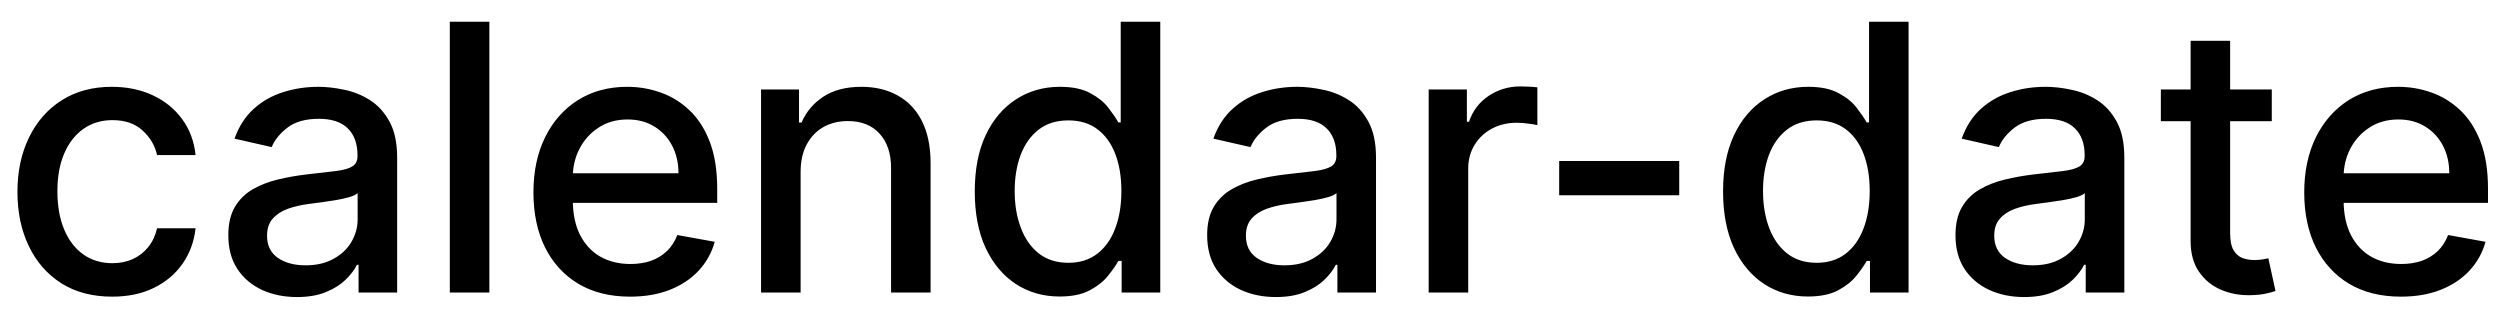 <svg width="94" height="12" viewBox="0 0 94 12" fill="none" xmlns="http://www.w3.org/2000/svg">
<path d="M4.216 11.154C3.477 11.154 2.84 10.987 2.307 10.652C1.777 10.314 1.369 9.848 1.084 9.255C0.799 8.662 0.656 7.982 0.656 7.217C0.656 6.441 0.802 5.757 1.094 5.163C1.385 4.567 1.796 4.101 2.327 3.766C2.857 3.432 3.482 3.264 4.201 3.264C4.781 3.264 5.298 3.372 5.752 3.587C6.206 3.799 6.572 4.098 6.851 4.482C7.133 4.867 7.3 5.316 7.353 5.83H5.906C5.827 5.472 5.644 5.163 5.359 4.905C5.078 4.646 4.7 4.517 4.226 4.517C3.812 4.517 3.449 4.626 3.137 4.845C2.829 5.061 2.589 5.369 2.416 5.77C2.244 6.168 2.158 6.638 2.158 7.182C2.158 7.739 2.242 8.219 2.411 8.624C2.58 9.028 2.819 9.341 3.127 9.563C3.439 9.785 3.805 9.896 4.226 9.896C4.508 9.896 4.763 9.845 4.991 9.742C5.223 9.636 5.417 9.485 5.573 9.29C5.732 9.094 5.843 8.859 5.906 8.584H7.353C7.3 9.078 7.139 9.518 6.871 9.906C6.602 10.294 6.243 10.599 5.792 10.821C5.344 11.043 4.819 11.154 4.216 11.154ZM11.165 11.169C10.681 11.169 10.243 11.079 9.852 10.901C9.461 10.718 9.151 10.455 8.923 10.11C8.697 9.765 8.585 9.343 8.585 8.842C8.585 8.411 8.668 8.057 8.833 7.778C8.999 7.5 9.223 7.28 9.504 7.117C9.786 6.955 10.101 6.832 10.449 6.749C10.797 6.666 11.152 6.603 11.513 6.56C11.97 6.507 12.342 6.464 12.627 6.431C12.912 6.395 13.119 6.337 13.248 6.257C13.377 6.178 13.442 6.048 13.442 5.869V5.835C13.442 5.4 13.319 5.064 13.074 4.825C12.832 4.587 12.471 4.467 11.99 4.467C11.49 4.467 11.095 4.578 10.807 4.8C10.522 5.019 10.325 5.263 10.215 5.531L8.818 5.213C8.984 4.749 9.226 4.375 9.544 4.089C9.866 3.801 10.235 3.592 10.653 3.463C11.07 3.33 11.51 3.264 11.97 3.264C12.275 3.264 12.598 3.301 12.94 3.374C13.284 3.443 13.606 3.572 13.904 3.761C14.206 3.95 14.453 4.22 14.645 4.572C14.837 4.92 14.933 5.372 14.933 5.929V11H13.482V9.956H13.422C13.326 10.148 13.182 10.337 12.989 10.523C12.797 10.708 12.55 10.863 12.249 10.985C11.947 11.108 11.586 11.169 11.165 11.169ZM11.488 9.976C11.899 9.976 12.25 9.895 12.542 9.732C12.837 9.57 13.061 9.358 13.213 9.096C13.369 8.831 13.447 8.547 13.447 8.246V7.261C13.394 7.314 13.291 7.364 13.139 7.411C12.989 7.454 12.819 7.492 12.627 7.525C12.434 7.555 12.247 7.583 12.065 7.609C11.883 7.633 11.73 7.652 11.607 7.669C11.319 7.705 11.056 7.767 10.817 7.853C10.582 7.939 10.393 8.063 10.25 8.226C10.111 8.385 10.041 8.597 10.041 8.862C10.041 9.23 10.177 9.509 10.449 9.697C10.721 9.883 11.067 9.976 11.488 9.976ZM18.4 0.818V11H16.913V0.818H18.4ZM23.691 11.154C22.939 11.154 22.291 10.993 21.747 10.672C21.207 10.347 20.789 9.891 20.494 9.305C20.203 8.715 20.057 8.024 20.057 7.232C20.057 6.449 20.203 5.76 20.494 5.163C20.789 4.567 21.2 4.101 21.727 3.766C22.257 3.432 22.877 3.264 23.587 3.264C24.017 3.264 24.435 3.335 24.839 3.478C25.244 3.62 25.607 3.844 25.928 4.149C26.25 4.454 26.503 4.85 26.689 5.337C26.874 5.821 26.967 6.41 26.967 7.102V7.629H20.897V6.516H25.511C25.511 6.125 25.431 5.778 25.272 5.477C25.113 5.172 24.889 4.931 24.601 4.756C24.316 4.58 23.981 4.492 23.596 4.492C23.179 4.492 22.814 4.595 22.503 4.8C22.194 5.003 21.956 5.268 21.787 5.596C21.621 5.921 21.538 6.274 21.538 6.655V7.525C21.538 8.035 21.628 8.469 21.807 8.827C21.989 9.185 22.242 9.459 22.567 9.648C22.892 9.833 23.272 9.926 23.706 9.926C23.988 9.926 24.244 9.886 24.476 9.807C24.708 9.724 24.909 9.601 25.078 9.439C25.247 9.277 25.376 9.076 25.466 8.837L26.873 9.091C26.76 9.505 26.558 9.868 26.266 10.18C25.978 10.488 25.615 10.728 25.177 10.901C24.743 11.07 24.248 11.154 23.691 11.154ZM30.103 6.466V11H28.616V3.364H30.043V4.607H30.138C30.313 4.202 30.588 3.877 30.963 3.632C31.341 3.387 31.817 3.264 32.39 3.264C32.91 3.264 33.366 3.374 33.757 3.592C34.148 3.808 34.452 4.129 34.667 4.557C34.882 4.984 34.99 5.513 34.99 6.143V11H33.504V6.322C33.504 5.768 33.359 5.336 33.071 5.024C32.783 4.709 32.387 4.552 31.883 4.552C31.538 4.552 31.232 4.626 30.963 4.776C30.698 4.925 30.488 5.143 30.332 5.432C30.179 5.717 30.103 6.062 30.103 6.466ZM39.842 11.149C39.226 11.149 38.676 10.992 38.192 10.677C37.711 10.359 37.333 9.906 37.058 9.32C36.786 8.73 36.651 8.022 36.651 7.197C36.651 6.371 36.788 5.665 37.063 5.079C37.342 4.492 37.723 4.043 38.207 3.732C38.691 3.42 39.239 3.264 39.852 3.264C40.326 3.264 40.707 3.344 40.996 3.503C41.287 3.659 41.513 3.841 41.672 4.05C41.834 4.259 41.96 4.442 42.05 4.602H42.139V0.818H43.626V11H42.174V9.812H42.05C41.96 9.974 41.831 10.16 41.662 10.369C41.496 10.577 41.267 10.76 40.976 10.915C40.684 11.071 40.306 11.149 39.842 11.149ZM40.17 9.881C40.598 9.881 40.959 9.769 41.254 9.543C41.553 9.315 41.778 8.998 41.93 8.594C42.086 8.189 42.164 7.719 42.164 7.182C42.164 6.652 42.088 6.188 41.935 5.79C41.783 5.392 41.559 5.082 41.264 4.86C40.969 4.638 40.605 4.527 40.17 4.527C39.723 4.527 39.35 4.643 39.052 4.875C38.754 5.107 38.528 5.424 38.376 5.825C38.227 6.226 38.152 6.678 38.152 7.182C38.152 7.692 38.228 8.151 38.381 8.559C38.533 8.967 38.758 9.29 39.057 9.528C39.358 9.764 39.73 9.881 40.17 9.881ZM47.97 11.169C47.486 11.169 47.048 11.079 46.657 10.901C46.266 10.718 45.956 10.455 45.727 10.11C45.502 9.765 45.389 9.343 45.389 8.842C45.389 8.411 45.472 8.057 45.638 7.778C45.804 7.5 46.027 7.28 46.309 7.117C46.591 6.955 46.906 6.832 47.254 6.749C47.602 6.666 47.956 6.603 48.318 6.56C48.775 6.507 49.146 6.464 49.431 6.431C49.716 6.395 49.923 6.337 50.053 6.257C50.182 6.178 50.247 6.048 50.247 5.869V5.835C50.247 5.4 50.124 5.064 49.879 4.825C49.637 4.587 49.276 4.467 48.795 4.467C48.294 4.467 47.9 4.578 47.612 4.8C47.327 5.019 47.129 5.263 47.02 5.531L45.623 5.213C45.789 4.749 46.031 4.375 46.349 4.089C46.67 3.801 47.04 3.592 47.458 3.463C47.875 3.33 48.314 3.264 48.775 3.264C49.08 3.264 49.403 3.301 49.745 3.374C50.089 3.443 50.411 3.572 50.709 3.761C51.011 3.95 51.258 4.22 51.45 4.572C51.642 4.92 51.738 5.372 51.738 5.929V11H50.286V9.956H50.227C50.131 10.148 49.986 10.337 49.794 10.523C49.602 10.708 49.355 10.863 49.053 10.985C48.752 11.108 48.391 11.169 47.97 11.169ZM48.293 9.976C48.704 9.976 49.055 9.895 49.347 9.732C49.642 9.57 49.865 9.358 50.018 9.096C50.174 8.831 50.252 8.547 50.252 8.246V7.261C50.199 7.314 50.096 7.364 49.943 7.411C49.794 7.454 49.623 7.492 49.431 7.525C49.239 7.555 49.052 7.583 48.87 7.609C48.687 7.633 48.535 7.652 48.412 7.669C48.124 7.705 47.86 7.767 47.622 7.853C47.386 7.939 47.197 8.063 47.055 8.226C46.916 8.385 46.846 8.597 46.846 8.862C46.846 9.23 46.982 9.509 47.254 9.697C47.526 9.883 47.872 9.976 48.293 9.976ZM53.718 11V3.364H55.155V4.577H55.234C55.374 4.166 55.619 3.843 55.97 3.607C56.325 3.369 56.726 3.249 57.173 3.249C57.266 3.249 57.376 3.253 57.501 3.259C57.631 3.266 57.732 3.274 57.805 3.284V4.706C57.745 4.689 57.639 4.671 57.486 4.651C57.334 4.628 57.182 4.616 57.029 4.616C56.678 4.616 56.365 4.691 56.09 4.84C55.818 4.986 55.602 5.19 55.443 5.452C55.284 5.71 55.205 6.005 55.205 6.337V11H53.718ZM63.139 6.053V7.341H58.625V6.053H63.139ZM67.979 11.149C67.363 11.149 66.812 10.992 66.329 10.677C65.848 10.359 65.47 9.906 65.195 9.32C64.923 8.73 64.787 8.022 64.787 7.197C64.787 6.371 64.925 5.665 65.2 5.079C65.478 4.492 65.859 4.043 66.343 3.732C66.827 3.42 67.376 3.264 67.989 3.264C68.463 3.264 68.844 3.344 69.132 3.503C69.424 3.659 69.65 3.841 69.809 4.05C69.971 4.259 70.097 4.442 70.186 4.602H70.276V0.818H71.762V11H70.311V9.812H70.186C70.097 9.974 69.968 10.16 69.799 10.369C69.633 10.577 69.404 10.76 69.113 10.915C68.821 11.071 68.443 11.149 67.979 11.149ZM68.307 9.881C68.735 9.881 69.096 9.769 69.391 9.543C69.689 9.315 69.915 8.998 70.067 8.594C70.223 8.189 70.301 7.719 70.301 7.182C70.301 6.652 70.225 6.188 70.072 5.79C69.92 5.392 69.696 5.082 69.401 4.86C69.106 4.638 68.741 4.527 68.307 4.527C67.86 4.527 67.487 4.643 67.189 4.875C66.89 5.107 66.665 5.424 66.512 5.825C66.363 6.226 66.289 6.678 66.289 7.182C66.289 7.692 66.365 8.151 66.517 8.559C66.67 8.967 66.895 9.29 67.194 9.528C67.495 9.764 67.866 9.881 68.307 9.881ZM76.106 11.169C75.623 11.169 75.185 11.079 74.794 10.901C74.403 10.718 74.093 10.455 73.864 10.11C73.639 9.765 73.526 9.343 73.526 8.842C73.526 8.411 73.609 8.057 73.775 7.778C73.94 7.5 74.164 7.28 74.446 7.117C74.728 6.955 75.042 6.832 75.39 6.749C75.739 6.666 76.093 6.603 76.454 6.56C76.912 6.507 77.283 6.464 77.568 6.431C77.853 6.395 78.06 6.337 78.189 6.257C78.319 6.178 78.383 6.048 78.383 5.869V5.835C78.383 5.4 78.261 5.064 78.015 4.825C77.773 4.587 77.412 4.467 76.932 4.467C76.431 4.467 76.037 4.578 75.748 4.8C75.463 5.019 75.266 5.263 75.157 5.531L73.76 5.213C73.925 4.749 74.167 4.375 74.486 4.089C74.807 3.801 75.177 3.592 75.594 3.463C76.012 3.33 76.451 3.264 76.912 3.264C77.217 3.264 77.54 3.301 77.881 3.374C78.226 3.443 78.547 3.572 78.846 3.761C79.147 3.95 79.394 4.22 79.587 4.572C79.779 4.92 79.875 5.372 79.875 5.929V11H78.423V9.956H78.364C78.267 10.148 78.123 10.337 77.931 10.523C77.739 10.708 77.492 10.863 77.19 10.985C76.889 11.108 76.527 11.169 76.106 11.169ZM76.43 9.976C76.841 9.976 77.192 9.895 77.484 9.732C77.778 9.57 78.002 9.358 78.155 9.096C78.31 8.831 78.388 8.547 78.388 8.246V7.261C78.335 7.314 78.233 7.364 78.08 7.411C77.931 7.454 77.76 7.492 77.568 7.525C77.376 7.555 77.189 7.583 77.006 7.609C76.824 7.633 76.671 7.652 76.549 7.669C76.26 7.705 75.997 7.767 75.758 7.853C75.523 7.939 75.334 8.063 75.192 8.226C75.052 8.385 74.983 8.597 74.983 8.862C74.983 9.23 75.119 9.509 75.39 9.697C75.662 9.883 76.009 9.976 76.43 9.976ZM85.419 3.364V4.557H81.248V3.364H85.419ZM82.367 1.534H83.853V8.758C83.853 9.046 83.896 9.263 83.983 9.409C84.069 9.552 84.18 9.649 84.316 9.702C84.455 9.752 84.606 9.777 84.768 9.777C84.887 9.777 84.992 9.769 85.081 9.752C85.171 9.736 85.24 9.722 85.29 9.712L85.559 10.94C85.472 10.973 85.35 11.007 85.191 11.04C85.032 11.076 84.833 11.096 84.594 11.099C84.203 11.106 83.838 11.037 83.5 10.891C83.162 10.745 82.889 10.519 82.68 10.214C82.471 9.91 82.367 9.527 82.367 9.066V1.534ZM90.273 11.154C89.52 11.154 88.873 10.993 88.329 10.672C87.789 10.347 87.371 9.891 87.076 9.305C86.784 8.715 86.639 8.024 86.639 7.232C86.639 6.449 86.784 5.76 87.076 5.163C87.371 4.567 87.782 4.101 88.309 3.766C88.839 3.432 89.459 3.264 90.168 3.264C90.599 3.264 91.017 3.335 91.421 3.478C91.826 3.62 92.189 3.844 92.51 4.149C92.832 4.454 93.085 4.85 93.271 5.337C93.456 5.821 93.549 6.41 93.549 7.102V7.629H87.479V6.516H92.093C92.093 6.125 92.013 5.778 91.854 5.477C91.695 5.172 91.471 4.931 91.183 4.756C90.898 4.58 90.563 4.492 90.178 4.492C89.761 4.492 89.396 4.595 89.085 4.8C88.776 5.003 88.538 5.268 88.369 5.596C88.203 5.921 88.12 6.274 88.12 6.655V7.525C88.12 8.035 88.21 8.469 88.389 8.827C88.571 9.185 88.825 9.459 89.149 9.648C89.474 9.833 89.854 9.926 90.288 9.926C90.57 9.926 90.826 9.886 91.058 9.807C91.29 9.724 91.491 9.601 91.66 9.439C91.829 9.277 91.958 9.076 92.048 8.837L93.455 9.091C93.342 9.505 93.14 9.868 92.848 10.18C92.56 10.488 92.197 10.728 91.759 10.901C91.325 11.07 90.83 11.154 90.273 11.154Z" fill="black"/>
</svg>
